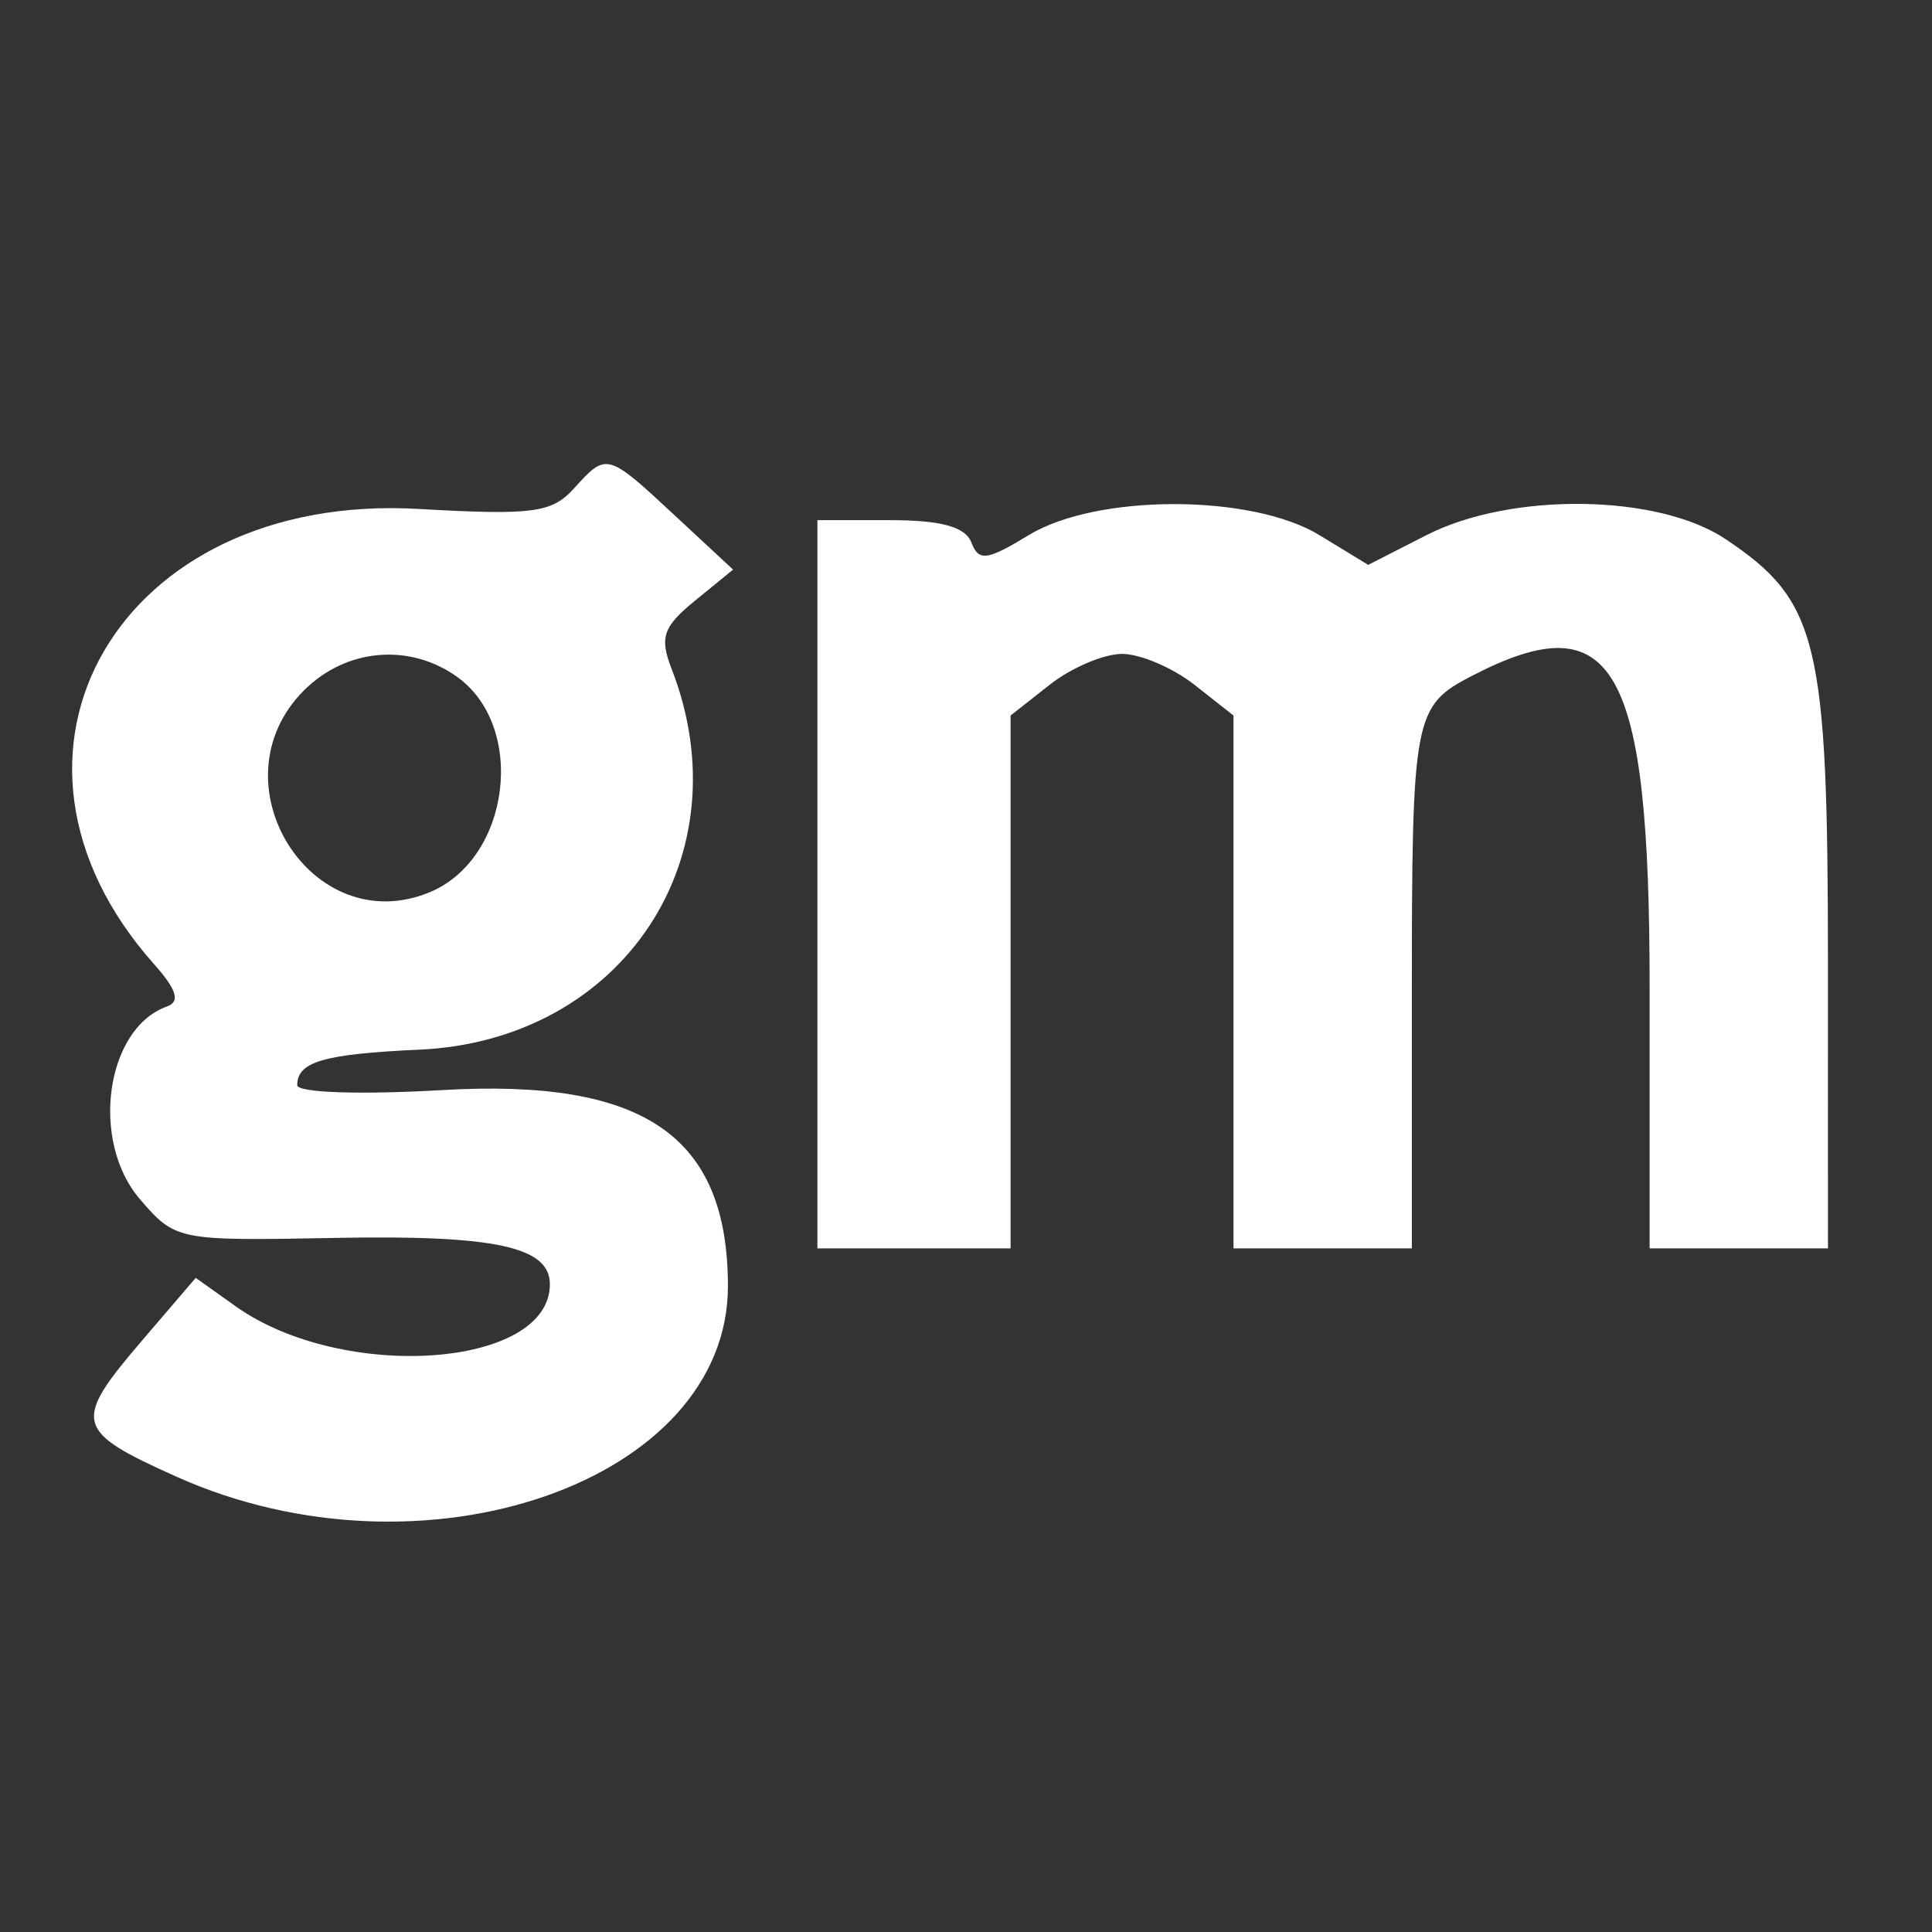 <svg id="svg" xmlns="http://www.w3.org/2000/svg" xmlns:xlink="http://www.w3.org/1999/xlink" width="400" height="400" viewBox="0, 0, 400,400"><rect x="0" y="0" width="400" height="400" fill="#333333" stroke="none"/><g id="svgg"><path id="path0" d="M118.817 101.145 C 114.249 106.193,110.266 106.716,86.639 105.368 C 24.653 101.834,-6.842 156.106,31.923 199.653 C 36.612 204.921,37.355 207.392,34.551 208.392 C 21.870 212.913,18.611 236.262,28.982 248.290 C 36.352 256.838,36.749 256.917,69.450 256.296 C 102.475 255.669,113.846 258.125,113.846 265.885 C 113.846 283.234,70.939 286.227,48.750 270.427 L 40.521 264.567 29.491 277.453 C 14.920 294.476,15.357 296.228,36.539 305.734 C 87.674 328.682,150.824 306.790,150.712 266.154 C 150.627 235.114,133.298 223.264,91.538 225.691 C 74.540 226.679,61.538 226.236,61.538 224.668 C 61.538 219.819,67.053 218.218,86.844 217.320 C 128.952 215.409,154.159 177.328,139.043 138.462 C 136.516 131.964,137.273 129.772,143.914 124.349 L 151.777 117.930 139.735 106.740 C 125.656 93.659,125.605 93.645,118.817 101.145 M212.985 110.792 C 204.341 116.062,202.637 116.281,201.117 112.319 C 199.872 109.074,194.846 107.692,184.286 107.692 L 169.231 107.692 169.231 183.077 L 169.231 258.462 189.231 258.462 L 209.231 258.462 209.231 203.300 L 209.231 148.139 217.338 141.762 C 221.797 138.254,228.533 135.385,232.308 135.385 C 236.082 135.385,242.818 138.254,247.277 141.762 L 255.385 148.139 255.385 203.300 L 255.385 258.462 273.846 258.462 L 292.308 258.462 292.308 206.405 C 292.308 148.087,292.667 146.179,304.835 139.886 C 334.203 124.700,341.538 137.608,341.538 204.476 L 341.538 258.462 360.000 258.462 L 378.462 258.462 378.457 199.231 C 378.451 132.699,376.450 124.435,357.237 111.600 C 343.231 102.243,312.883 101.842,295.358 110.783 L 283.270 116.950 273.173 110.794 C 259.120 102.226,227.036 102.224,212.985 110.792 M94.456 140.004 C 109.107 150.265,105.729 177.782,88.967 184.725 C 64.454 194.878,43.935 161.939,62.937 142.937 C 71.576 134.299,84.583 133.088,94.456 140.004 " stroke="none" fill="#ffffff" fill-rule="evenodd"></path></g></svg>
